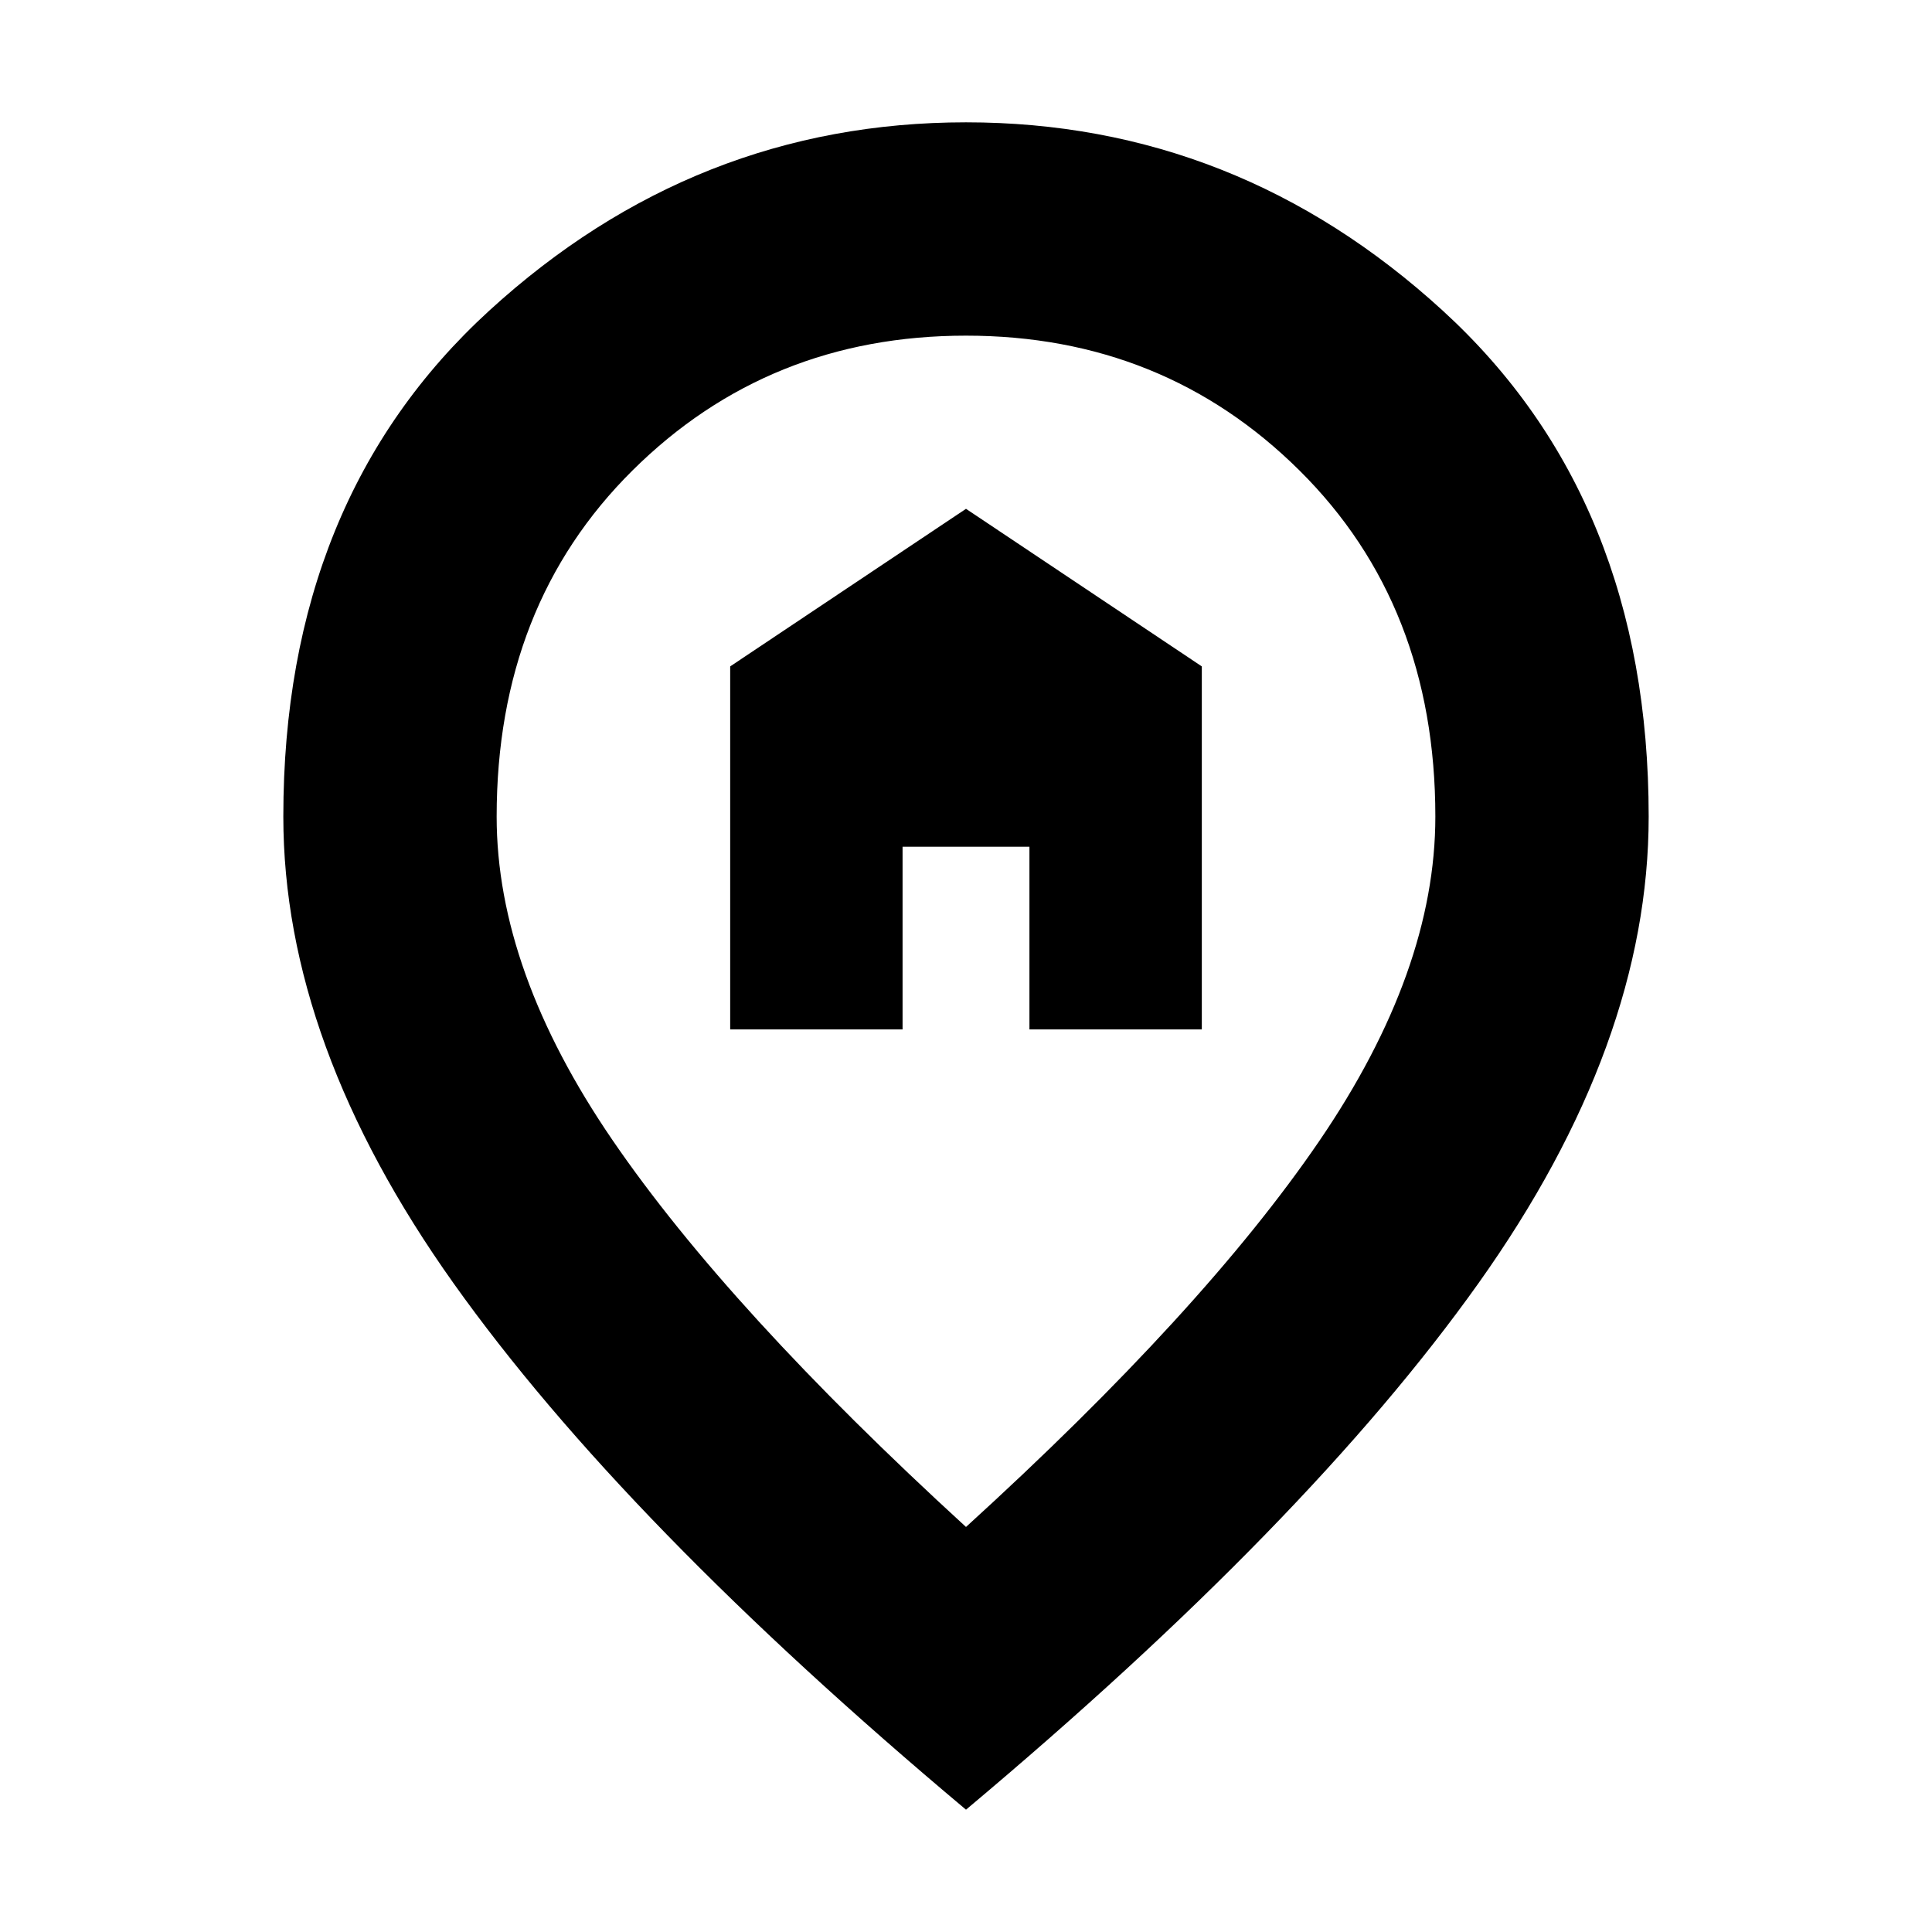 <svg xmlns="http://www.w3.org/2000/svg" height="24" viewBox="0 -960 960 960" width="24"><path d="M362.826-448.479h85.653v-90.781h63.042v90.781h85.653V-628.87L480-707.174 362.826-628.87v180.391ZM480-201.262Q598.043-308.74 655.63-393.174q57.587-84.435 57.587-161.087 0-105.025-67.541-171.991-67.542-66.965-165.696-66.965t-165.675 66.965q-67.522 66.966-67.522 171.991 0 76.652 57.587 160.804T480-201.262Zm0 140.48Q309.956-203.434 225.369-322.347q-84.587-118.913-84.587-231.914 0-157.755 102.295-251.356Q345.373-899.218 480-899.218t236.923 93.601q102.295 93.601 102.295 251.356 0 113.001-84.587 231.914Q650.044-203.434 480-60.782ZM480-560Z"/></svg>